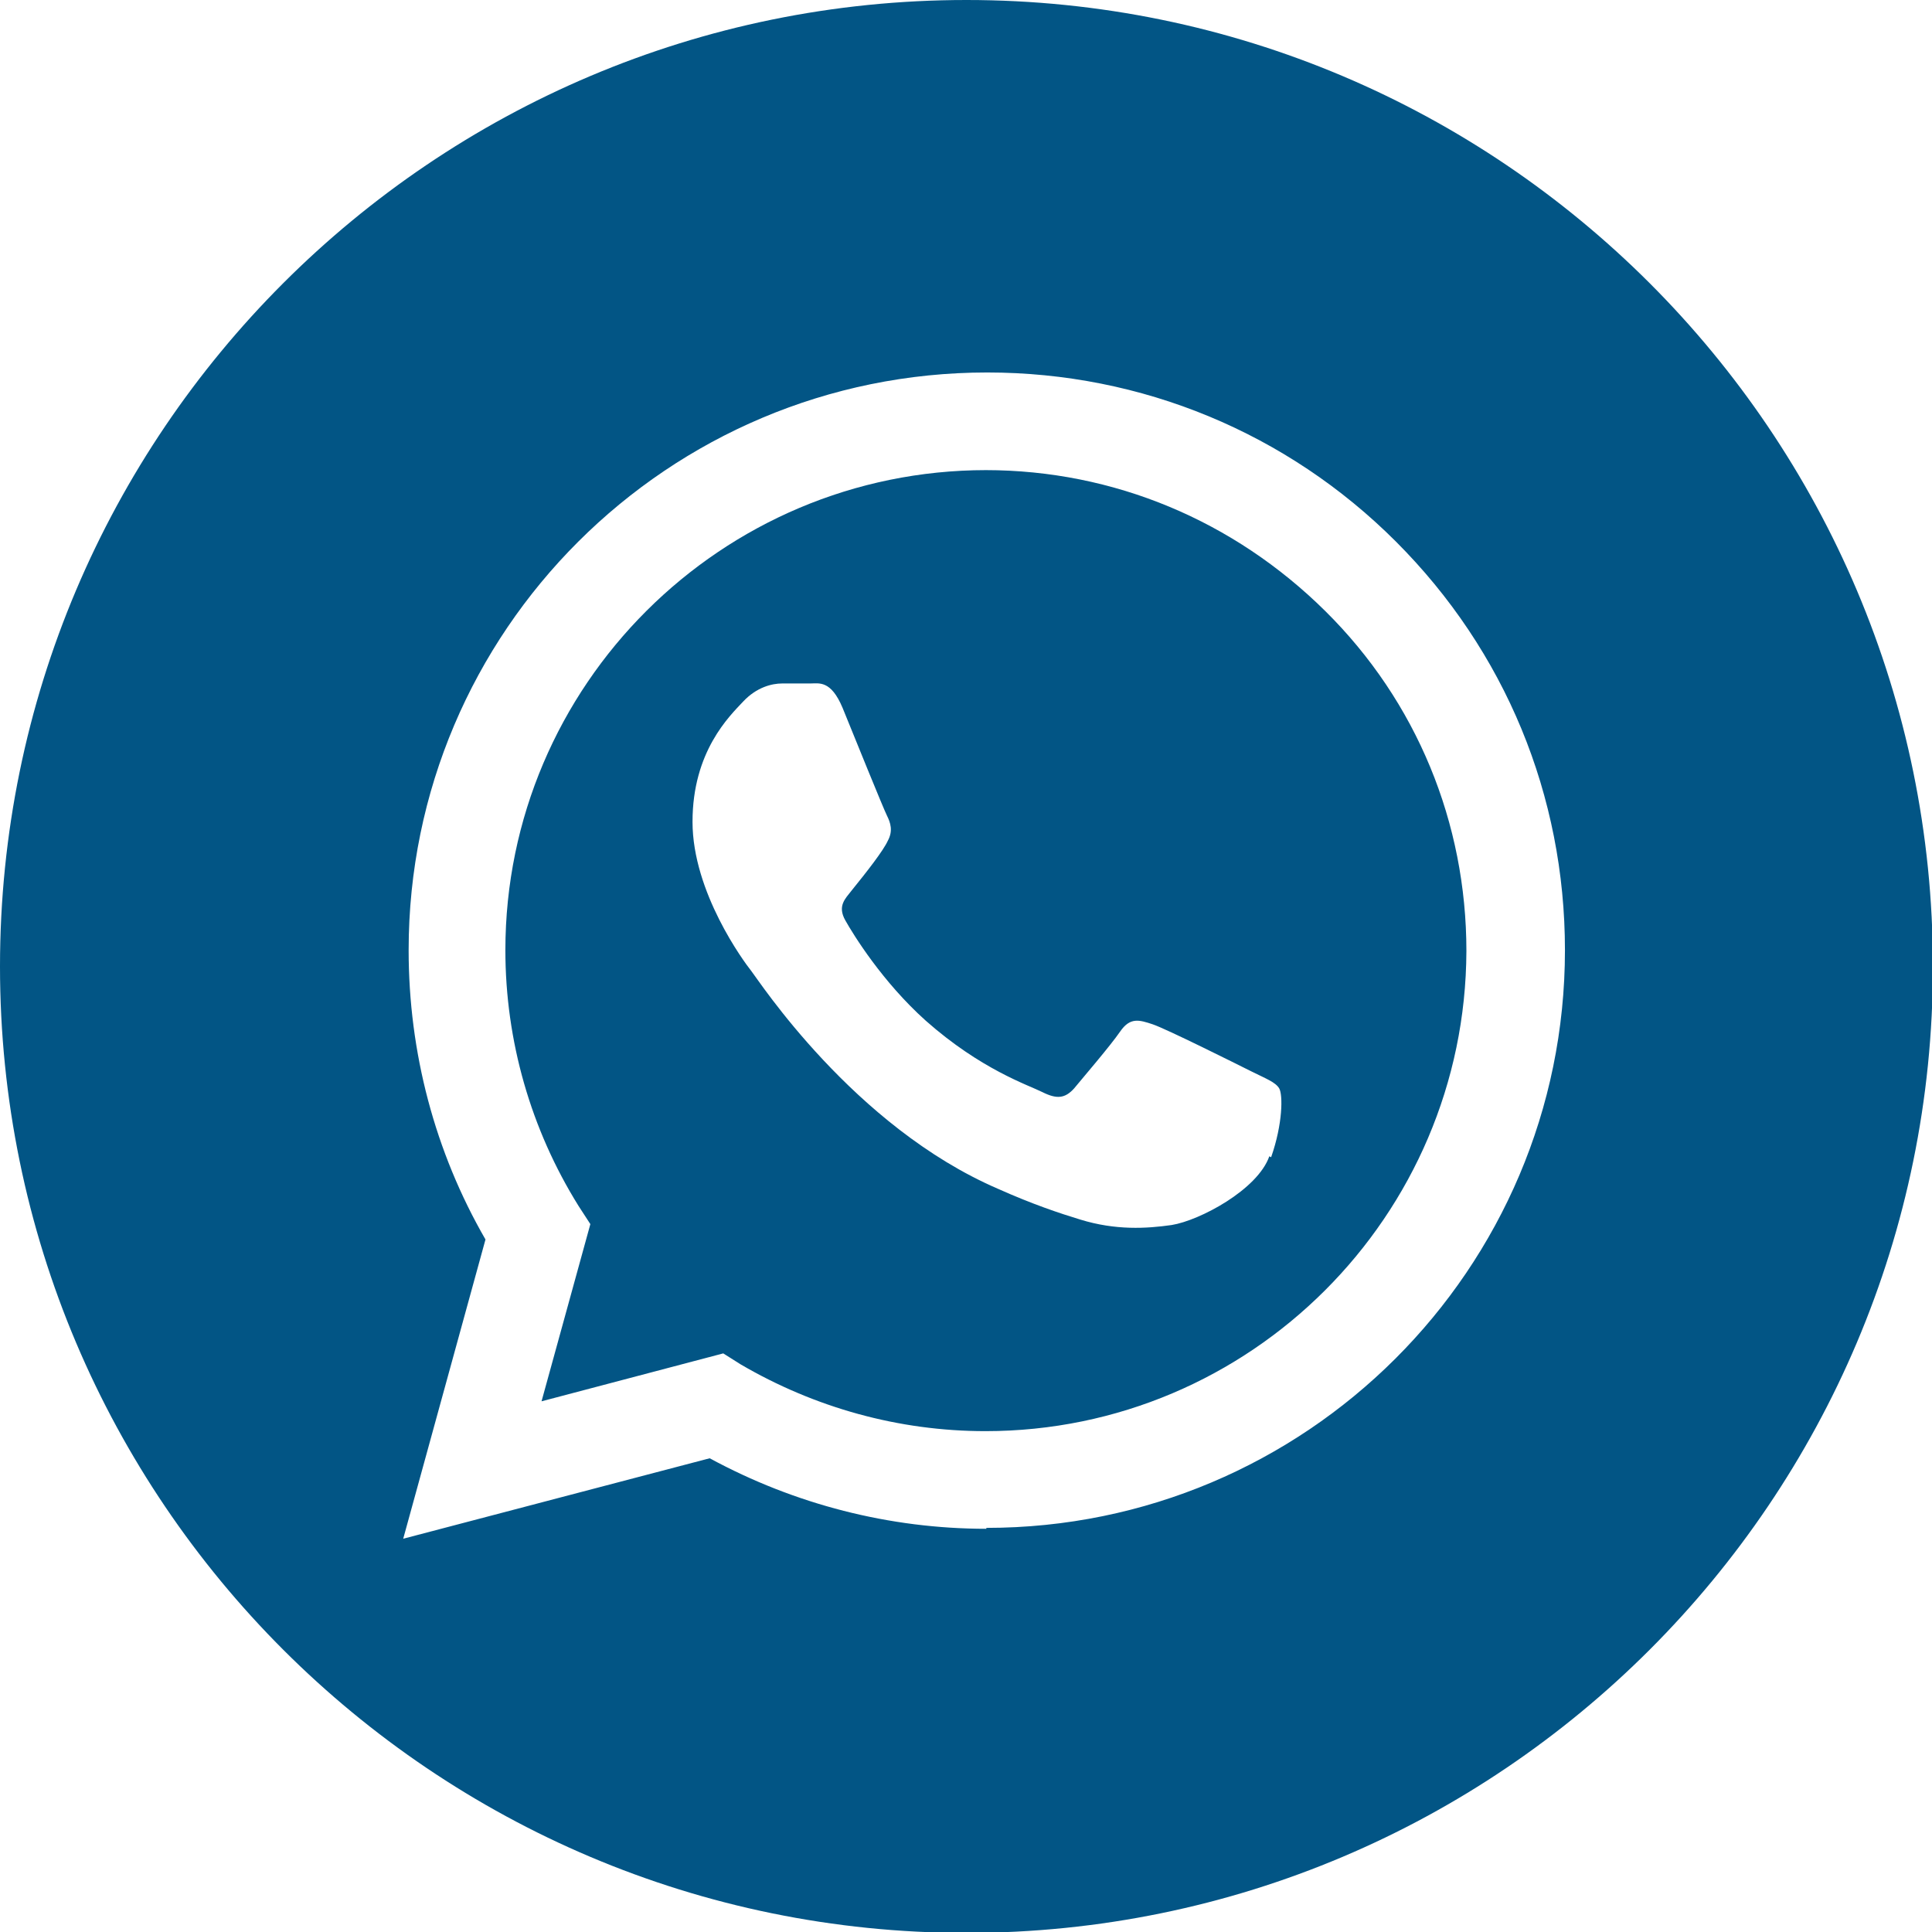 <?xml version="1.0" encoding="UTF-8"?>
<svg id="Layer_2" data-name="Layer 2" xmlns="http://www.w3.org/2000/svg" viewBox="0 0 21.37 21.37">
  <defs>
    <style>
      .cls-1 {
        fill: #025585;
        stroke-width: 0px;
      }
    </style>
  </defs>
  <g id="Layer_1-2" data-name="Layer 1">
    <g>
      <path class="cls-1" d="M10.69,0C4.79,0,0,4.79,0,10.69s4.79,10.69,10.69,10.69,10.69-4.79,10.69-10.69S16.59,0,10.69,0ZM10.91,16.91s0,0,0,0h0c-1.07,0-2.12-.27-3.06-.78l-3.39.89.91-3.31c-.56-.97-.85-2.07-.85-3.2,0-3.53,2.87-6.39,6.4-6.39,1.71,0,3.32.67,4.52,1.87,1.21,1.21,1.87,2.81,1.87,4.52,0,3.53-2.87,6.39-6.4,6.39Z"/>
      <path class="cls-1" d="M10.91,5.2c-2.93,0-5.32,2.38-5.32,5.31,0,1,.28,1.98.81,2.83l.13.2-.54,1.96,2.01-.53.19.12c.82.48,1.75.74,2.71.74h0c2.93,0,5.31-2.38,5.32-5.31,0-1.42-.55-2.76-1.56-3.76s-2.34-1.56-3.76-1.56ZM14.04,12.79c-.13.37-.77.71-1.08.76-.28.04-.62.06-1.01-.06-.23-.07-.53-.17-.91-.34-1.6-.69-2.65-2.31-2.73-2.41s-.65-.87-.65-1.65.41-1.17.56-1.33c.15-.16.32-.2.43-.2s.21,0,.31,0c.1,0,.23-.04.36.27.13.32.45,1.11.49,1.19.04.08.07.17.01.28-.05.11-.23.34-.4.55-.07.09-.16.17-.07.33.09.16.41.68.89,1.11.61.54,1.13.71,1.29.79.16.08.25.07.35-.04.09-.11.4-.47.51-.63s.21-.13.36-.08c.15.05.93.44,1.09.52.16.08.27.12.31.19.04.07.04.39-.09.76Z"/>
    </g>
  </g>
</svg>
